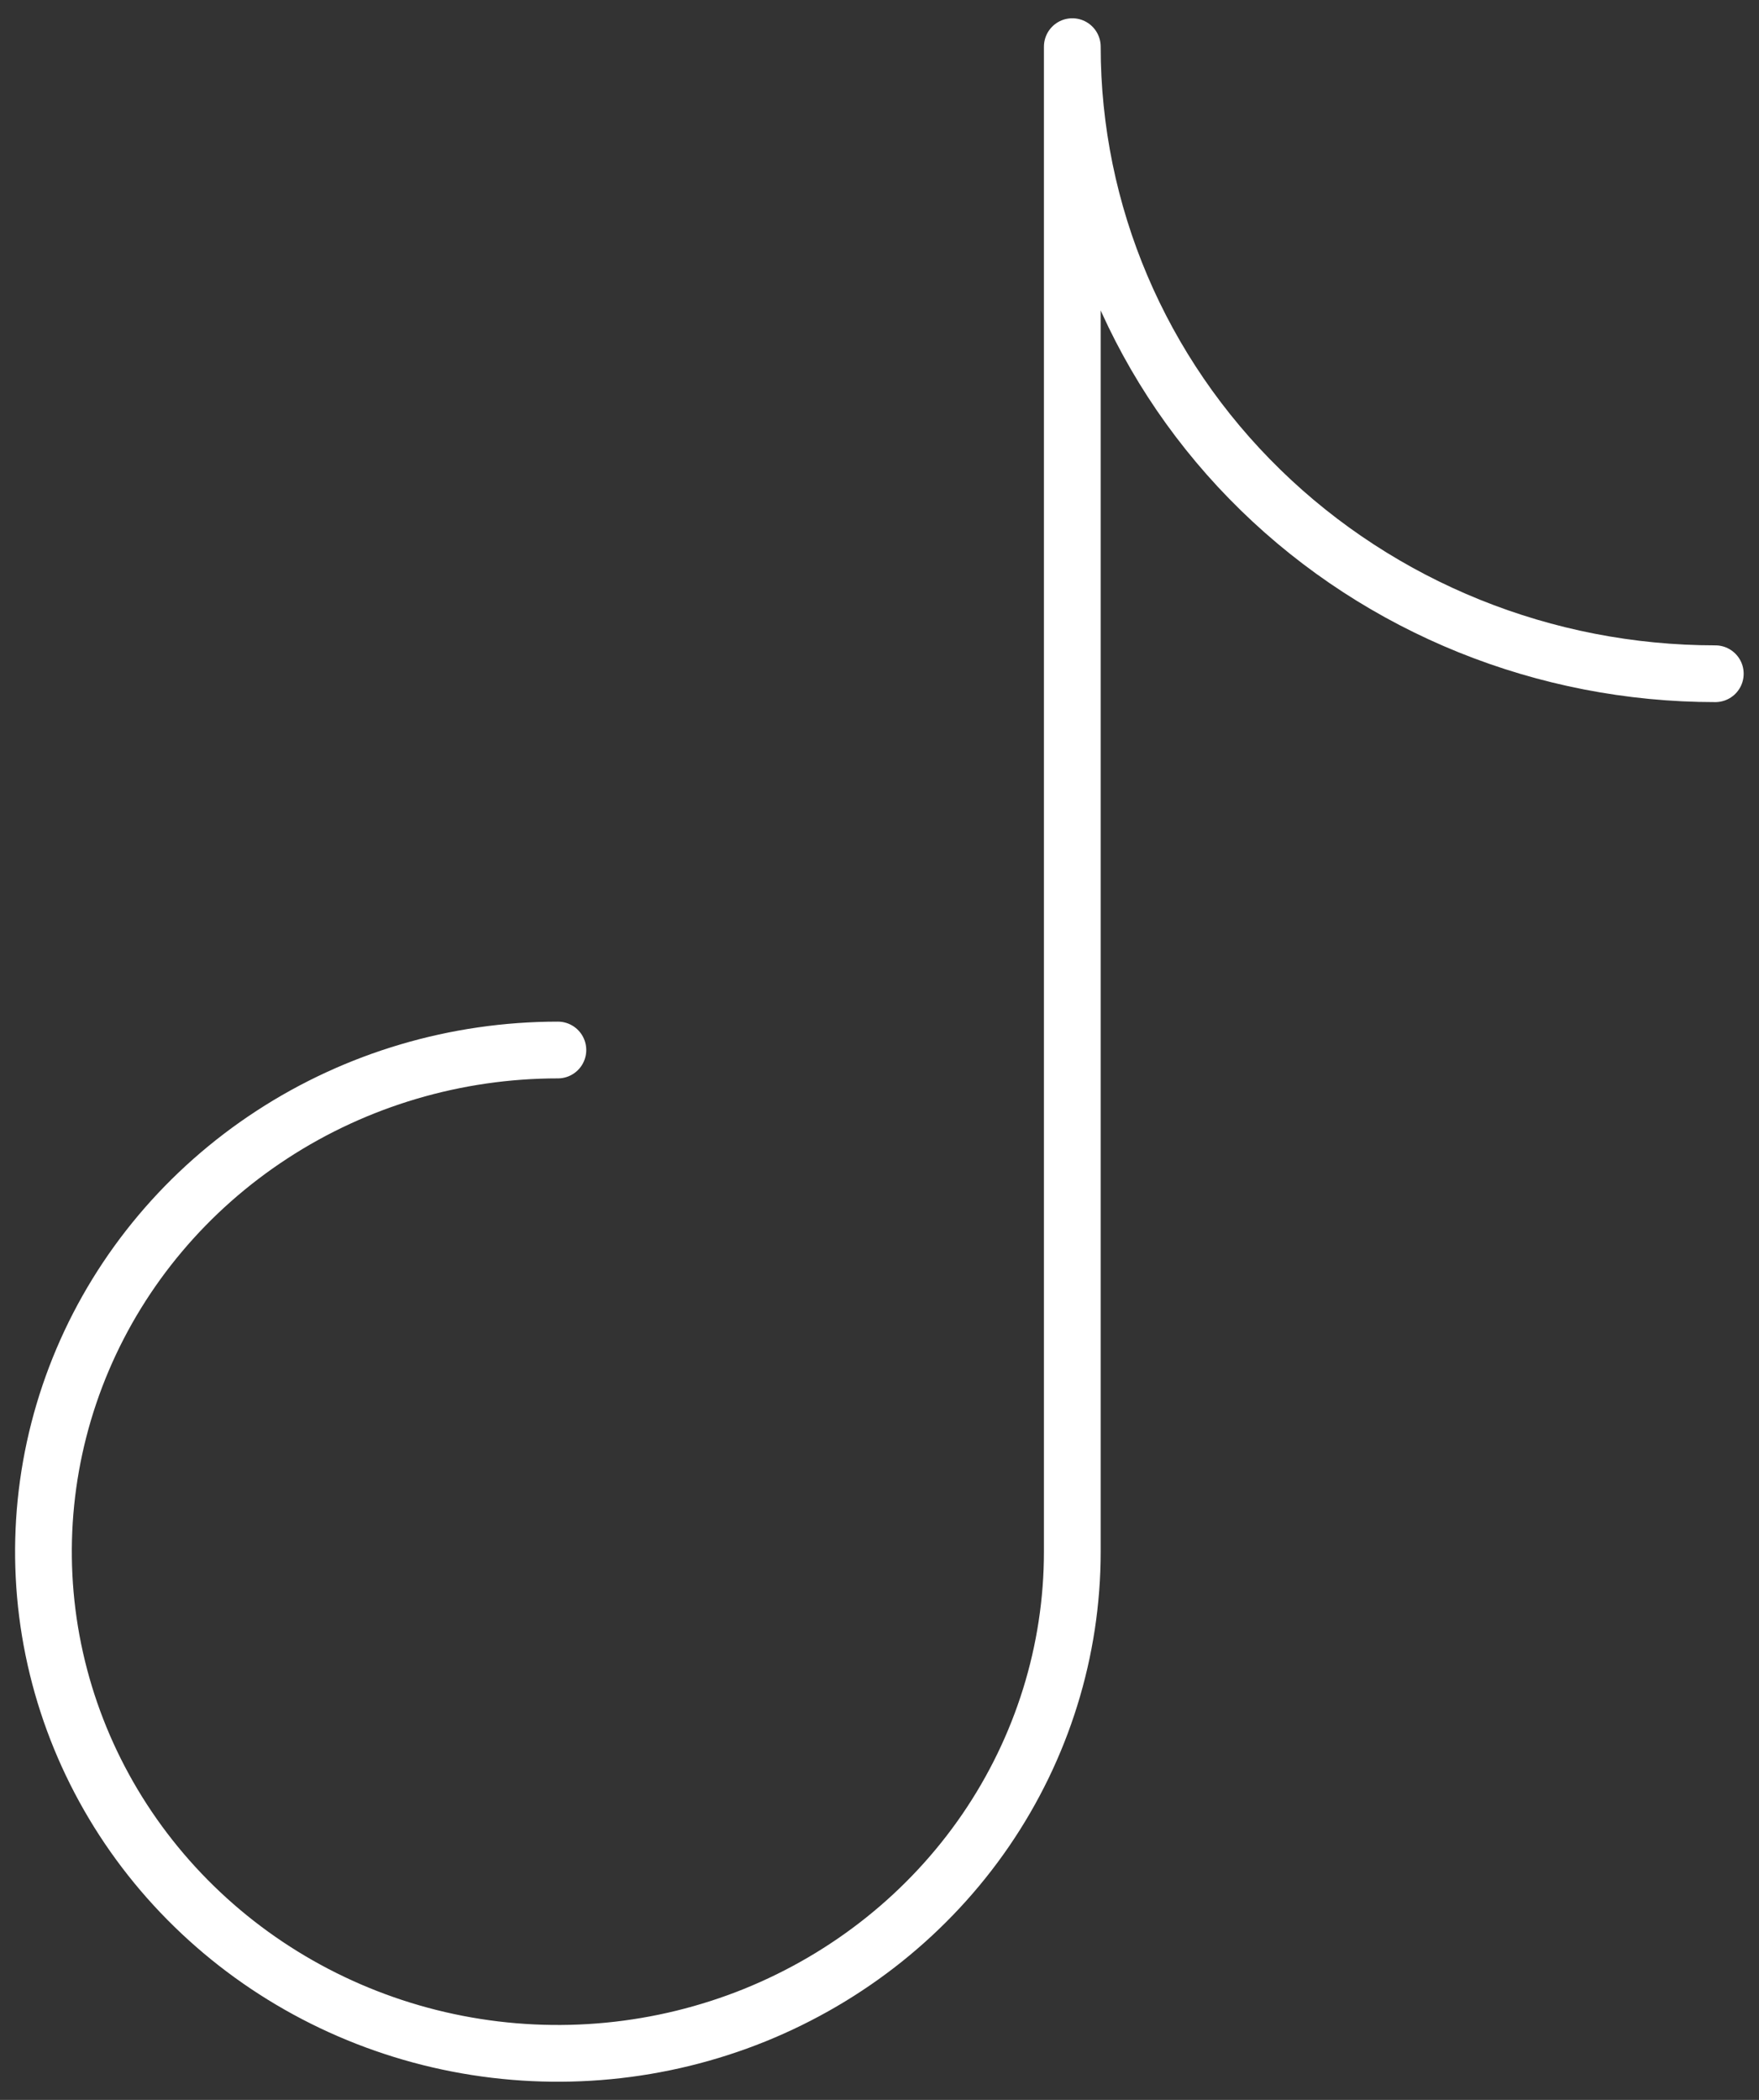 <svg width="31" height="37" viewBox="0 0 31 37" fill="none" xmlns="http://www.w3.org/2000/svg">
<rect x="0" y="0" width="31" height="37" fill="#333333" stroke="none"/>
<path d="M9.832 18.501C8.038 18.501 6.286 19.019 4.795 19.991C3.304 20.962 2.142 22.342 1.456 23.957C0.77 25.573 0.59 27.35 0.94 29.065C1.29 30.779 2.153 32.354 3.421 33.59C4.689 34.827 6.304 35.669 8.063 36.01C9.822 36.351 11.644 36.176 13.301 35.507C14.957 34.837 16.373 33.705 17.37 32.251C18.366 30.797 18.898 29.088 18.898 27.34V0.822C18.898 3.753 20.091 6.563 22.217 8.635C24.342 10.707 27.224 11.871 30.23 11.871" stroke="white" stroke-linecap="round" stroke-linejoin="round"/>
</svg>
